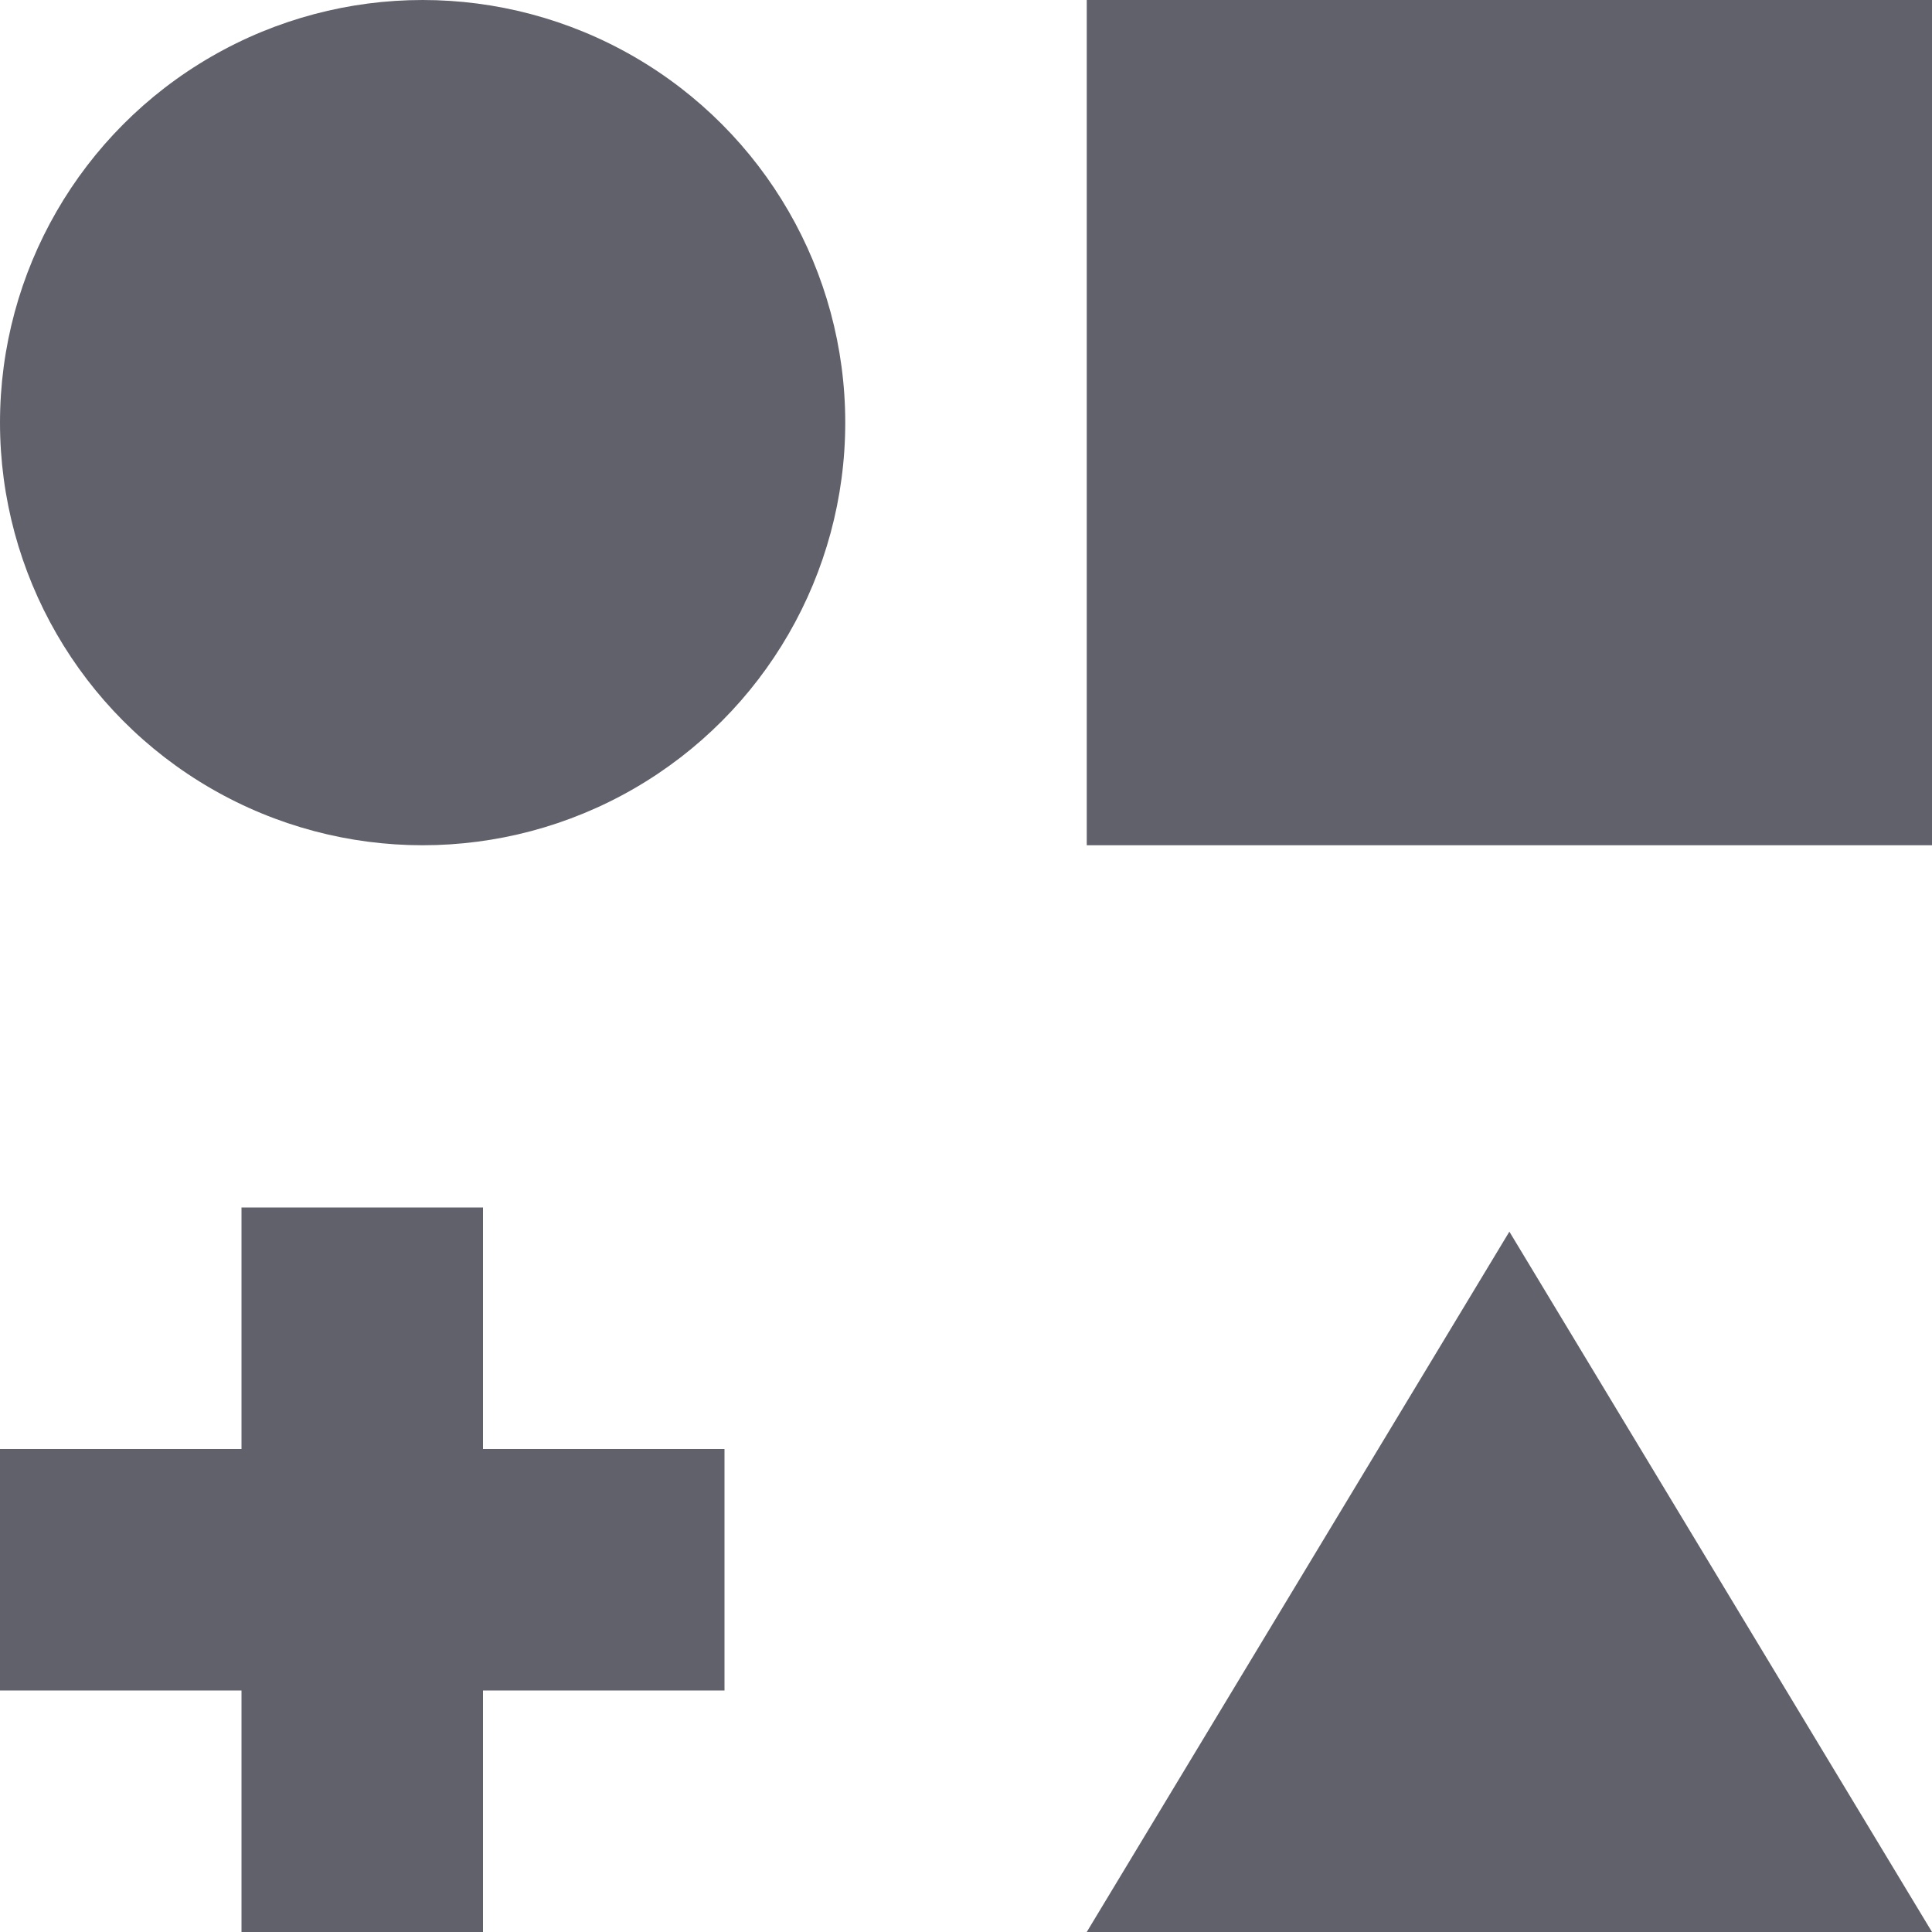 <svg xmlns="http://www.w3.org/2000/svg" height="16" width="16" viewBox="0 0 16 16"><title>shapes 2</title><g fill="#61616b" class="nc-icon-wrapper"><circle fill="#61616b" cx="3.5" cy="3.5" r="3.5"></circle> <rect data-color="color-2" x="9" fill="#61616b" width="7" height="7"></rect> <polygon fill="#61616b" points="9,16 16,16 12.5,10.2 "></polygon> <polygon data-color="color-2" fill="#61616b" points="4,10 2,10 2,12 0,12 0,14 2,14 2,16 4,16 4,14 6,14 6,12 4,12 "></polygon></g></svg>
